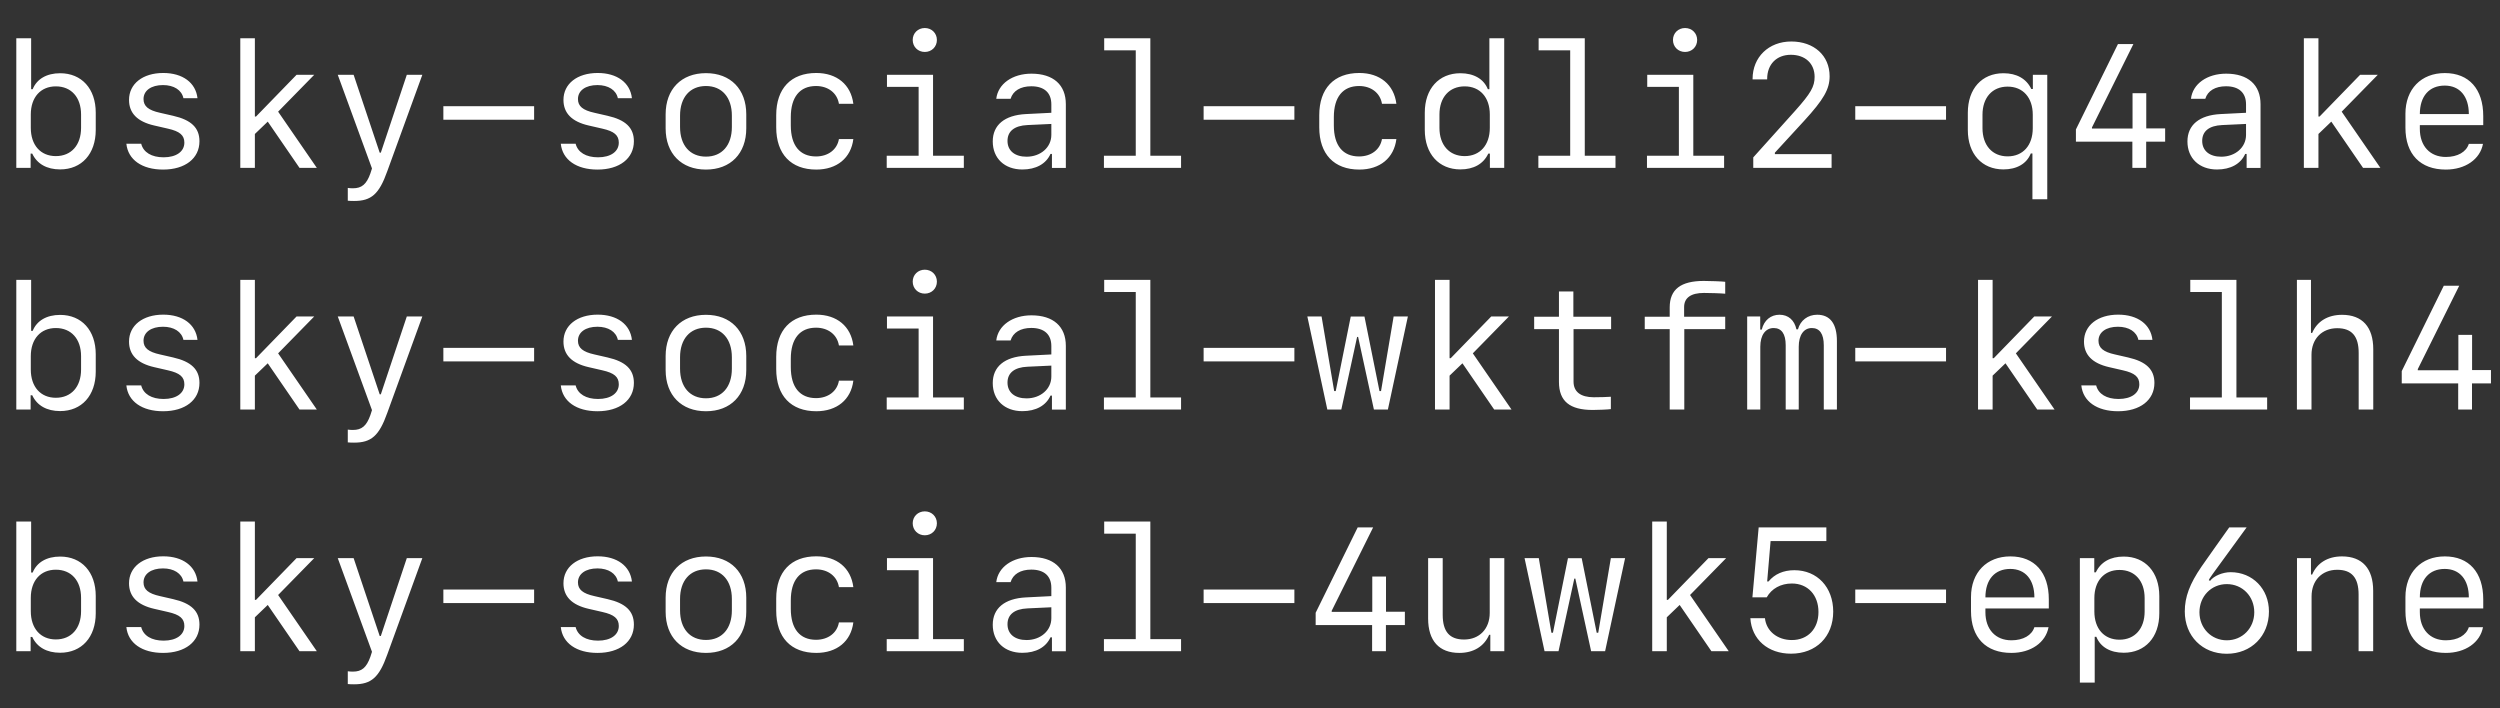 <svg width="300" height="85" viewBox="0 0 300 85" fill="none" xmlns="http://www.w3.org/2000/svg">
<rect x="0" y="0" width="300" height="85" fill="#333333" stroke="none"/>
<path d="M7.217 20.329C5.621 20.329 4.447 19.67 3.871 18.435H3.675V20.143H1.956V4.588H3.737V10.703H3.922C4.416 9.478 5.6 8.788 7.217 8.788C9.801 8.788 11.489 10.652 11.489 13.514V15.593C11.489 18.465 9.801 20.329 7.217 20.329ZM6.702 18.733C8.555 18.733 9.728 17.405 9.728 15.346V13.74C9.728 11.681 8.555 10.364 6.702 10.364C4.869 10.364 3.696 11.681 3.696 13.74V15.346C3.696 17.415 4.869 18.733 6.702 18.733ZM15.483 11.99C15.483 10.055 17.13 8.758 19.591 8.758C21.917 8.758 23.492 9.921 23.698 11.784H22.01C21.804 10.806 20.867 10.209 19.56 10.209C18.139 10.209 17.223 10.868 17.223 11.887C17.223 12.742 17.799 13.226 19.2 13.534L20.775 13.895C22.947 14.389 23.935 15.336 23.935 16.952C23.935 19.011 22.216 20.349 19.57 20.349C17.038 20.349 15.36 19.166 15.164 17.251H16.945C17.202 18.28 18.191 18.877 19.632 18.877C21.155 18.877 22.123 18.188 22.123 17.117C22.123 16.232 21.578 15.758 20.157 15.439L18.5 15.058C16.482 14.595 15.483 13.575 15.483 11.99ZM30.719 13.987L35.589 8.974H37.709L33.375 13.4L38.018 20.143H35.939L32.13 14.595L30.585 16.077V20.143H28.835V4.588H30.585V13.987H30.719ZM42.486 24.117C42.229 24.117 41.889 24.107 41.734 24.086V22.552C41.868 22.583 42.188 22.594 42.352 22.594C43.402 22.594 43.979 22.12 44.442 20.823L44.638 20.215L40.53 8.974H42.435L45.564 18.321H45.698L48.817 8.974H50.681L46.47 20.555C45.492 23.304 44.555 24.117 42.486 24.117ZM64.094 14.368H53.203V12.742H64.094V14.368ZM67.615 11.99C67.615 10.055 69.262 8.758 71.723 8.758C74.049 8.758 75.624 9.921 75.83 11.784H74.142C73.936 10.806 72.999 10.209 71.692 10.209C70.271 10.209 69.355 10.868 69.355 11.887C69.355 12.742 69.932 13.226 71.332 13.534L72.907 13.895C75.079 14.389 76.067 15.336 76.067 16.952C76.067 19.011 74.348 20.349 71.702 20.349C69.17 20.349 67.492 19.166 67.296 17.251H69.077C69.335 18.28 70.323 18.877 71.764 18.877C73.288 18.877 74.255 18.188 74.255 17.117C74.255 16.232 73.71 15.758 72.289 15.439L70.632 15.058C68.614 14.595 67.615 13.575 67.615 11.99ZM84.715 20.349C81.76 20.349 79.876 18.424 79.876 15.408V13.72C79.876 10.703 81.76 8.778 84.715 8.778C87.669 8.778 89.553 10.703 89.553 13.72V15.408C89.553 18.424 87.669 20.349 84.715 20.349ZM84.715 10.322C82.8 10.322 81.606 11.681 81.606 13.874V15.243C81.606 17.446 82.8 18.795 84.715 18.795C86.629 18.795 87.824 17.446 87.824 15.243V13.874C87.824 11.681 86.629 10.322 84.715 10.322ZM102.401 12.453H100.671C100.455 11.146 99.364 10.322 97.923 10.322C95.977 10.322 94.896 11.65 94.896 14.049V15.058C94.896 17.457 95.977 18.774 97.923 18.774C99.364 18.774 100.455 17.961 100.671 16.684H102.401C102.123 18.96 100.424 20.349 97.954 20.349C94.917 20.349 93.146 18.486 93.146 15.284V13.823C93.146 10.621 94.917 8.758 97.954 8.758C100.424 8.758 102.113 10.158 102.401 12.453ZM110.976 6.235C110.153 6.235 109.525 5.618 109.525 4.794C109.525 3.981 110.153 3.363 110.976 3.363C111.8 3.363 112.428 3.981 112.428 4.794C112.428 5.618 111.8 6.235 110.976 6.235ZM115.66 20.143H106.406V18.692H110.235V10.425H106.436V8.974H111.965V18.692H115.66V20.143ZM122.681 20.339C120.55 20.339 119.13 19.001 119.13 16.973C119.13 14.996 120.55 13.823 123.093 13.689L126.161 13.534V12.525C126.161 11.125 125.307 10.353 123.752 10.353C122.465 10.353 121.559 10.899 121.271 11.856H119.552C119.758 10.065 121.487 8.84 123.773 8.84C126.398 8.84 127.901 10.178 127.901 12.505V20.154H126.233V18.476H126.058C125.523 19.67 124.308 20.339 122.681 20.339ZM123.186 18.805C124.874 18.805 126.161 17.683 126.161 16.19V14.873L123.289 15.007C121.724 15.079 120.9 15.748 120.9 16.911C120.9 18.085 121.775 18.805 123.186 18.805ZM141.727 20.143H132.472V18.692H136.291V6.04H132.503V4.588H138.041V18.692H141.727V20.143ZM155.326 14.368H144.434V12.742H155.326V14.368ZM167.566 12.453H165.837C165.62 11.146 164.529 10.322 163.088 10.322C161.142 10.322 160.061 11.65 160.061 14.049V15.058C160.061 17.457 161.142 18.774 163.088 18.774C164.529 18.774 165.62 17.961 165.837 16.684H167.566C167.288 18.96 165.59 20.349 163.119 20.349C160.082 20.349 158.311 18.486 158.311 15.284V13.823C158.311 10.621 160.082 8.758 163.119 8.758C165.59 8.758 167.278 10.158 167.566 12.453ZM175.246 20.329C172.662 20.329 170.974 18.465 170.974 15.593V13.514C170.974 10.652 172.662 8.788 175.246 8.788C176.862 8.788 178.056 9.478 178.54 10.703H178.726V4.588H180.506V20.143H178.787V18.435H178.592C178.015 19.67 176.842 20.329 175.246 20.329ZM175.761 18.733C177.593 18.733 178.777 17.415 178.777 15.346V13.74C178.777 11.681 177.593 10.364 175.761 10.364C173.918 10.364 172.734 11.681 172.734 13.74V15.346C172.734 17.405 173.918 18.733 175.761 18.733ZM193.859 20.143H184.604V18.692H188.423V6.04H184.635V4.588H190.173V18.692H193.859V20.143ZM202.208 6.235C201.384 6.235 200.756 5.618 200.756 4.794C200.756 3.981 201.384 3.363 202.208 3.363C203.031 3.363 203.659 3.981 203.659 4.794C203.659 5.618 203.031 6.235 202.208 6.235ZM206.892 20.143H197.637V18.692H201.466V10.425H197.668V8.974H203.196V18.692H206.892V20.143ZM210.31 9.468C210.31 6.853 212.245 4.979 214.952 4.979C217.68 4.979 219.554 6.668 219.554 9.149C219.554 10.693 218.854 11.928 216.486 14.512L212.986 18.321V18.496H219.791V20.143H210.392V18.887L215.416 13.297C217.3 11.187 217.753 10.394 217.753 9.221C217.753 7.625 216.63 6.575 214.901 6.575C213.192 6.575 212.06 7.718 212.06 9.468V9.53H210.31V9.468ZM233.524 14.368H222.632V12.742H233.524V14.368ZM240.411 8.788C242.007 8.788 243.17 9.447 243.757 10.683H243.942V8.974H245.672V23.911H243.891V18.414H243.695C243.211 19.639 242.027 20.329 240.411 20.329C237.827 20.329 236.139 18.465 236.139 15.604V13.524C236.139 10.652 237.827 8.788 240.411 8.788ZM240.916 10.394C239.073 10.394 237.899 11.712 237.899 13.771V15.377C237.899 17.436 239.073 18.764 240.916 18.764C242.758 18.764 243.932 17.446 243.932 15.377V13.771C243.932 11.712 242.758 10.394 240.916 10.394ZM255.884 20.143V17.004H249.11V15.531L254.154 5.288H256.007L251.035 15.295V15.428H255.905V11.187H257.552V15.408H259.817V17.004H257.541V20.143H255.884ZM266.045 20.339C263.914 20.339 262.493 19.001 262.493 16.973C262.493 14.996 263.914 13.823 266.457 13.689L269.524 13.534V12.525C269.524 11.125 268.67 10.353 267.115 10.353C265.829 10.353 264.923 10.899 264.634 11.856H262.915C263.121 10.065 264.851 8.84 267.136 8.84C269.761 8.84 271.264 10.178 271.264 12.505V20.154H269.596V18.476H269.421C268.886 19.67 267.671 20.339 266.045 20.339ZM266.549 18.805C268.238 18.805 269.524 17.683 269.524 16.19V14.873L266.652 15.007C265.087 15.079 264.264 15.748 264.264 16.911C264.264 18.085 265.139 18.805 266.549 18.805ZM278.347 13.987L283.216 8.974H285.337L281.003 13.4L285.646 20.143H283.566L279.757 14.595L278.213 16.077V20.143H276.463V4.588H278.213V13.987H278.347ZM296.26 17.261H297.958C297.618 19.104 295.848 20.349 293.501 20.349C290.433 20.349 288.652 18.507 288.652 15.326V13.648C288.652 10.703 290.536 8.768 293.377 8.768C296.28 8.768 297.989 10.693 297.989 13.925V15.017H290.381V15.47C290.381 17.518 291.596 18.836 293.501 18.836C294.911 18.836 295.951 18.239 296.26 17.261ZM293.367 10.271C291.503 10.271 290.381 11.547 290.381 13.689H296.26C296.26 11.558 295.168 10.271 293.367 10.271ZM7.217 49.329C5.621 49.329 4.447 48.67 3.871 47.435H3.675V49.144H1.956V33.588H3.737V39.703H3.922C4.416 38.478 5.6 37.788 7.217 37.788C9.801 37.788 11.489 39.652 11.489 42.514V44.593C11.489 47.465 9.801 49.329 7.217 49.329ZM6.702 47.733C8.555 47.733 9.728 46.405 9.728 44.346V42.74C9.728 40.681 8.555 39.364 6.702 39.364C4.869 39.364 3.696 40.681 3.696 42.74V44.346C3.696 46.415 4.869 47.733 6.702 47.733ZM15.483 40.99C15.483 39.055 17.13 37.758 19.591 37.758C21.917 37.758 23.492 38.921 23.698 40.784H22.01C21.804 39.806 20.867 39.209 19.56 39.209C18.139 39.209 17.223 39.868 17.223 40.887C17.223 41.742 17.799 42.225 19.2 42.534L20.775 42.895C22.947 43.389 23.935 44.336 23.935 45.952C23.935 48.011 22.216 49.349 19.57 49.349C17.038 49.349 15.36 48.166 15.164 46.251H16.945C17.202 47.28 18.191 47.877 19.632 47.877C21.155 47.877 22.123 47.188 22.123 46.117C22.123 45.231 21.578 44.758 20.157 44.439L18.5 44.058C16.482 43.595 15.483 42.575 15.483 40.99ZM30.719 42.987L35.589 37.974H37.709L33.375 42.401L38.018 49.144H35.939L32.13 43.595L30.585 45.077V49.144H28.835V33.588H30.585V42.987H30.719ZM42.486 53.117C42.229 53.117 41.889 53.107 41.734 53.086V51.552C41.868 51.583 42.188 51.594 42.352 51.594C43.402 51.594 43.979 51.12 44.442 49.823L44.638 49.215L40.53 37.974H42.435L45.564 47.321H45.698L48.817 37.974H50.681L46.47 49.555C45.492 52.304 44.555 53.117 42.486 53.117ZM64.094 43.368H53.203V41.742H64.094V43.368ZM67.615 40.99C67.615 39.055 69.262 37.758 71.723 37.758C74.049 37.758 75.624 38.921 75.83 40.784H74.142C73.936 39.806 72.999 39.209 71.692 39.209C70.271 39.209 69.355 39.868 69.355 40.887C69.355 41.742 69.932 42.225 71.332 42.534L72.907 42.895C75.079 43.389 76.067 44.336 76.067 45.952C76.067 48.011 74.348 49.349 71.702 49.349C69.17 49.349 67.492 48.166 67.296 46.251H69.077C69.335 47.28 70.323 47.877 71.764 47.877C73.288 47.877 74.255 47.188 74.255 46.117C74.255 45.231 73.71 44.758 72.289 44.439L70.632 44.058C68.614 43.595 67.615 42.575 67.615 40.99ZM84.715 49.349C81.76 49.349 79.876 47.424 79.876 44.408V42.72C79.876 39.703 81.76 37.778 84.715 37.778C87.669 37.778 89.553 39.703 89.553 42.72V44.408C89.553 47.424 87.669 49.349 84.715 49.349ZM84.715 39.322C82.8 39.322 81.606 40.681 81.606 42.874V44.243C81.606 46.446 82.8 47.795 84.715 47.795C86.629 47.795 87.824 46.446 87.824 44.243V42.874C87.824 40.681 86.629 39.322 84.715 39.322ZM102.401 41.453H100.671C100.455 40.146 99.364 39.322 97.923 39.322C95.977 39.322 94.896 40.65 94.896 43.049V44.058C94.896 46.457 95.977 47.774 97.923 47.774C99.364 47.774 100.455 46.961 100.671 45.684H102.401C102.123 47.96 100.424 49.349 97.954 49.349C94.917 49.349 93.146 47.486 93.146 44.284V42.823C93.146 39.621 94.917 37.758 97.954 37.758C100.424 37.758 102.113 39.158 102.401 41.453ZM110.976 35.235C110.153 35.235 109.525 34.618 109.525 33.794C109.525 32.981 110.153 32.363 110.976 32.363C111.8 32.363 112.428 32.981 112.428 33.794C112.428 34.618 111.8 35.235 110.976 35.235ZM115.66 49.144H106.406V47.692H110.235V39.425H106.436V37.974H111.965V47.692H115.66V49.144ZM122.681 49.339C120.55 49.339 119.13 48.001 119.13 45.973C119.13 43.996 120.55 42.823 123.093 42.689L126.161 42.534V41.525C126.161 40.125 125.307 39.353 123.752 39.353C122.465 39.353 121.559 39.899 121.271 40.856H119.552C119.758 39.065 121.487 37.84 123.773 37.84C126.398 37.84 127.901 39.178 127.901 41.505V49.154H126.233V47.476H126.058C125.523 48.67 124.308 49.339 122.681 49.339ZM123.186 47.805C124.874 47.805 126.161 46.683 126.161 45.19V43.873L123.289 44.007C121.724 44.078 120.9 44.748 120.9 45.911C120.9 47.085 121.775 47.805 123.186 47.805ZM141.727 49.144H132.472V47.692H136.291V35.04H132.503V33.588H138.041V47.692H141.727V49.144ZM155.326 43.368H144.434V41.742H155.326V43.368ZM168.946 37.974L166.547 49.144H164.869L162.975 40.434H162.851L160.957 49.144H159.279L156.88 37.974H158.589L160.102 46.93H160.288L162.089 37.984H163.736L165.538 46.93H165.723L167.237 37.974H168.946ZM174.083 42.987L178.952 37.974H181.073L176.739 42.401L181.382 49.144H179.302L175.493 43.595L173.949 45.077V49.144H172.199V33.588H173.949V42.987H174.083ZM187.074 34.978H188.804V38.005H193.334V39.497H188.825V45.798C188.825 47.013 189.679 47.671 191.254 47.671C191.882 47.671 193.004 47.641 193.303 47.61V49.092C193.025 49.144 191.666 49.195 191.131 49.195C188.361 49.195 187.074 48.145 187.074 45.818V39.497H184.099V38.005H187.074V34.978ZM200.365 49.144V39.497H197.369V38.005H200.365V36.883C200.365 34.721 201.703 33.712 204.452 33.712C205.1 33.712 206.655 33.763 207.026 33.815V35.246C206.542 35.194 205.1 35.153 204.472 35.153C202.918 35.153 202.094 35.73 202.094 36.852V38.005H207.026V39.497H202.115V49.144H200.365ZM220.429 40.918V49.144H218.854V41.433C218.854 40.074 218.36 39.364 217.423 39.364C216.445 39.364 215.848 40.218 215.848 41.608V49.144H214.283V41.422C214.283 40.074 213.789 39.364 212.842 39.364C211.854 39.364 211.236 40.218 211.236 41.608V49.144H209.661V37.974H211.226V39.549H211.411C211.689 38.427 212.492 37.768 213.542 37.768C214.592 37.768 215.333 38.416 215.57 39.518H215.755C216.044 38.447 216.939 37.768 218.061 37.768C219.616 37.768 220.429 38.849 220.429 40.918ZM233.524 43.368H222.632V41.742H233.524V43.368ZM239.248 42.987L244.117 37.974H246.238L241.904 42.401L246.547 49.144H244.467L240.658 43.595L239.114 45.077V49.144H237.364V33.588H239.114V42.987H239.248ZM250.078 40.99C250.078 39.055 251.725 37.758 254.185 37.758C256.512 37.758 258.087 38.921 258.293 40.784H256.605C256.399 39.806 255.462 39.209 254.154 39.209C252.734 39.209 251.818 39.868 251.818 40.887C251.818 41.742 252.394 42.225 253.794 42.534L255.369 42.895C257.541 43.389 258.53 44.336 258.53 45.952C258.53 48.011 256.81 49.349 254.165 49.349C251.632 49.349 249.954 48.166 249.759 46.251H251.54C251.797 47.28 252.785 47.877 254.227 47.877C255.75 47.877 256.718 47.188 256.718 46.117C256.718 45.231 256.172 44.758 254.752 44.439L253.094 44.058C251.076 43.595 250.078 42.575 250.078 40.99ZM272.057 49.144H262.802V47.692H266.621V35.04H262.833V33.588H268.371V47.692H272.057V49.144ZM275.629 49.144V33.588H277.317V39.95H277.462C278.048 38.561 279.335 37.778 281.044 37.778C283.474 37.778 284.791 39.24 284.791 41.906V49.144H283.041V42.349C283.041 40.342 282.218 39.384 280.468 39.384C278.625 39.384 277.379 40.671 277.379 42.575V49.144H275.629ZM294.983 49.144V46.004H288.209V44.532L293.254 34.288H295.107L290.134 44.295V44.428H295.004V40.187H296.651V44.408H298.916V46.004H296.64V49.144H294.983ZM7.217 78.329C5.621 78.329 4.447 77.67 3.871 76.435H3.675V78.144H1.956V62.588H3.737V68.703H3.922C4.416 67.478 5.6 66.788 7.217 66.788C9.801 66.788 11.489 68.652 11.489 71.514V73.593C11.489 76.466 9.801 78.329 7.217 78.329ZM6.702 76.733C8.555 76.733 9.728 75.405 9.728 73.346V71.74C9.728 69.681 8.555 68.364 6.702 68.364C4.869 68.364 3.696 69.681 3.696 71.74V73.346C3.696 75.415 4.869 76.733 6.702 76.733ZM15.483 69.99C15.483 68.055 17.13 66.758 19.591 66.758C21.917 66.758 23.492 67.921 23.698 69.784H22.01C21.804 68.806 20.867 68.209 19.56 68.209C18.139 68.209 17.223 68.868 17.223 69.887C17.223 70.742 17.799 71.225 19.2 71.534L20.775 71.895C22.947 72.389 23.935 73.336 23.935 74.952C23.935 77.011 22.216 78.349 19.57 78.349C17.038 78.349 15.36 77.165 15.164 75.251H16.945C17.202 76.28 18.191 76.877 19.632 76.877C21.155 76.877 22.123 76.188 22.123 75.117C22.123 74.231 21.578 73.758 20.157 73.439L18.5 73.058C16.482 72.595 15.483 71.576 15.483 69.99ZM30.719 71.987L35.589 66.974H37.709L33.375 71.4L38.018 78.144H35.939L32.13 72.595L30.585 74.077V78.144H28.835V62.588H30.585V71.987H30.719ZM42.486 82.117C42.229 82.117 41.889 82.107 41.734 82.086V80.552C41.868 80.583 42.188 80.594 42.352 80.594C43.402 80.594 43.979 80.12 44.442 78.823L44.638 78.216L40.53 66.974H42.435L45.564 76.321H45.698L48.817 66.974H50.681L46.47 78.555C45.492 81.304 44.555 82.117 42.486 82.117ZM64.094 72.368H53.203V70.742H64.094V72.368ZM67.615 69.99C67.615 68.055 69.262 66.758 71.723 66.758C74.049 66.758 75.624 67.921 75.83 69.784H74.142C73.936 68.806 72.999 68.209 71.692 68.209C70.271 68.209 69.355 68.868 69.355 69.887C69.355 70.742 69.932 71.225 71.332 71.534L72.907 71.895C75.079 72.389 76.067 73.336 76.067 74.952C76.067 77.011 74.348 78.349 71.702 78.349C69.17 78.349 67.492 77.165 67.296 75.251H69.077C69.335 76.28 70.323 76.877 71.764 76.877C73.288 76.877 74.255 76.188 74.255 75.117C74.255 74.231 73.71 73.758 72.289 73.439L70.632 73.058C68.614 72.595 67.615 71.576 67.615 69.99ZM84.715 78.349C81.76 78.349 79.876 76.424 79.876 73.408V71.72C79.876 68.703 81.76 66.778 84.715 66.778C87.669 66.778 89.553 68.703 89.553 71.72V73.408C89.553 76.424 87.669 78.349 84.715 78.349ZM84.715 68.322C82.8 68.322 81.606 69.681 81.606 71.874V73.243C81.606 75.446 82.8 76.795 84.715 76.795C86.629 76.795 87.824 75.446 87.824 73.243V71.874C87.824 69.681 86.629 68.322 84.715 68.322ZM102.401 70.453H100.671C100.455 69.146 99.364 68.322 97.923 68.322C95.977 68.322 94.896 69.65 94.896 72.049V73.058C94.896 75.457 95.977 76.774 97.923 76.774C99.364 76.774 100.455 75.961 100.671 74.684H102.401C102.123 76.96 100.424 78.349 97.954 78.349C94.917 78.349 93.146 76.486 93.146 73.284V71.823C93.146 68.621 94.917 66.758 97.954 66.758C100.424 66.758 102.113 68.158 102.401 70.453ZM110.976 64.235C110.153 64.235 109.525 63.618 109.525 62.794C109.525 61.981 110.153 61.363 110.976 61.363C111.8 61.363 112.428 61.981 112.428 62.794C112.428 63.618 111.8 64.235 110.976 64.235ZM115.66 78.144H106.406V76.692H110.235V68.425H106.436V66.974H111.965V76.692H115.66V78.144ZM122.681 78.339C120.55 78.339 119.13 77.001 119.13 74.973C119.13 72.996 120.55 71.823 123.093 71.689L126.161 71.534V70.525C126.161 69.125 125.307 68.353 123.752 68.353C122.465 68.353 121.559 68.899 121.271 69.856H119.552C119.758 68.065 121.487 66.84 123.773 66.84C126.398 66.84 127.901 68.178 127.901 70.505V78.154H126.233V76.476H126.058C125.523 77.67 124.308 78.339 122.681 78.339ZM123.186 76.805C124.874 76.805 126.161 75.683 126.161 74.19V72.873L123.289 73.007C121.724 73.079 120.9 73.748 120.9 74.911C120.9 76.085 121.775 76.805 123.186 76.805ZM141.727 78.144H132.472V76.692H136.291V64.04H132.503V62.588H138.041V76.692H141.727V78.144ZM155.326 72.368H144.434V70.742H155.326V72.368ZM164.653 78.144V75.004H157.879V73.531L162.923 63.288H164.776L159.804 73.295V73.428H164.673V69.187H166.32V73.408H168.585V75.004H166.31V78.144H164.653ZM180.517 66.974V78.144H178.839V76.177H178.695C178.098 77.567 176.821 78.349 175.122 78.349C172.693 78.349 171.375 76.898 171.375 74.221V66.974H173.125V73.779C173.125 75.796 173.949 76.743 175.689 76.743C177.531 76.743 178.767 75.457 178.767 73.552V66.974H180.517ZM195.012 66.974L192.613 78.144H190.935L189.041 69.434H188.917L187.023 78.144H185.345L182.946 66.974H184.655L186.169 75.93H186.354L188.155 66.984H189.803L191.604 75.93H191.789L193.303 66.974H195.012ZM200.149 71.987L205.018 66.974H207.139L202.805 71.4L207.448 78.144H205.368L201.559 72.595L200.015 74.077V78.144H198.265V62.588H200.015V71.987H200.149ZM214.922 78.442C212.152 78.442 210.196 76.733 210.042 74.18H211.792C211.957 75.734 213.285 76.805 215.024 76.805C216.939 76.805 218.216 75.457 218.216 73.439C218.216 71.4 216.929 70.021 215.024 70.021C213.696 70.021 212.595 70.628 212.008 71.678H210.289L211.04 63.288H219.163V64.925H212.471L212.06 69.774H212.224C212.955 68.889 214.016 68.425 215.323 68.425C218.072 68.425 219.986 70.474 219.986 73.398C219.986 76.404 217.938 78.442 214.922 78.442ZM233.524 72.368H222.632V70.742H233.524V72.368ZM244.127 75.261H245.826C245.486 77.104 243.716 78.349 241.368 78.349C238.301 78.349 236.52 76.507 236.52 73.326V71.648C236.52 68.703 238.404 66.768 241.245 66.768C244.148 66.768 245.857 68.693 245.857 71.925V73.017H238.249V73.47C238.249 75.518 239.464 76.836 241.368 76.836C242.779 76.836 243.819 76.239 244.127 75.261ZM241.235 68.271C239.371 68.271 238.249 69.547 238.249 71.689H244.127C244.127 69.558 243.036 68.271 241.235 68.271ZM254.844 66.788C257.428 66.788 259.116 68.652 259.116 71.524V73.603C259.116 76.466 257.428 78.329 254.844 78.329C253.228 78.329 252.044 77.639 251.56 76.414H251.365V81.911H249.584V66.974H251.313V68.683H251.498C252.085 67.447 253.249 66.788 254.844 66.788ZM254.34 68.394C252.497 68.394 251.323 69.712 251.323 71.771V73.377C251.323 75.446 252.497 76.764 254.34 76.764C256.182 76.764 257.356 75.436 257.356 73.377V71.771C257.356 69.712 256.182 68.394 254.34 68.394ZM272.273 73.377C272.273 76.321 270.152 78.452 267.208 78.452C264.284 78.452 262.174 76.332 262.174 73.377C262.174 71.637 262.761 70.062 264.181 67.993C264.315 67.766 267.404 63.443 267.507 63.288H269.596L265.54 68.858C265.087 69.496 265.129 69.455 265.056 69.62L265.211 69.702C265.654 69.105 266.724 68.662 267.671 68.662C270.317 68.662 272.273 70.67 272.273 73.377ZM267.218 76.836C269.092 76.836 270.513 75.374 270.513 73.47C270.513 71.555 269.092 70.093 267.218 70.093C265.355 70.093 263.934 71.555 263.934 73.47C263.934 75.374 265.355 76.836 267.218 76.836ZM275.639 78.144V66.974H277.317V68.94H277.462C278.059 67.55 279.335 66.768 281.034 66.768C283.463 66.768 284.781 68.219 284.781 70.896V78.144H283.031V71.339C283.031 69.321 282.207 68.374 280.468 68.374C278.625 68.374 277.389 69.661 277.389 71.565V78.144H275.639ZM296.26 75.261H297.958C297.618 77.104 295.848 78.349 293.501 78.349C290.433 78.349 288.652 76.507 288.652 73.326V71.648C288.652 68.703 290.536 66.768 293.377 66.768C296.28 66.768 297.989 68.693 297.989 71.925V73.017H290.381V73.47C290.381 75.518 291.596 76.836 293.501 76.836C294.911 76.836 295.951 76.239 296.26 75.261ZM293.367 68.271C291.503 68.271 290.381 69.547 290.381 71.689H296.26C296.26 69.558 295.168 68.271 293.367 68.271Z" fill="white"/>
</svg>
